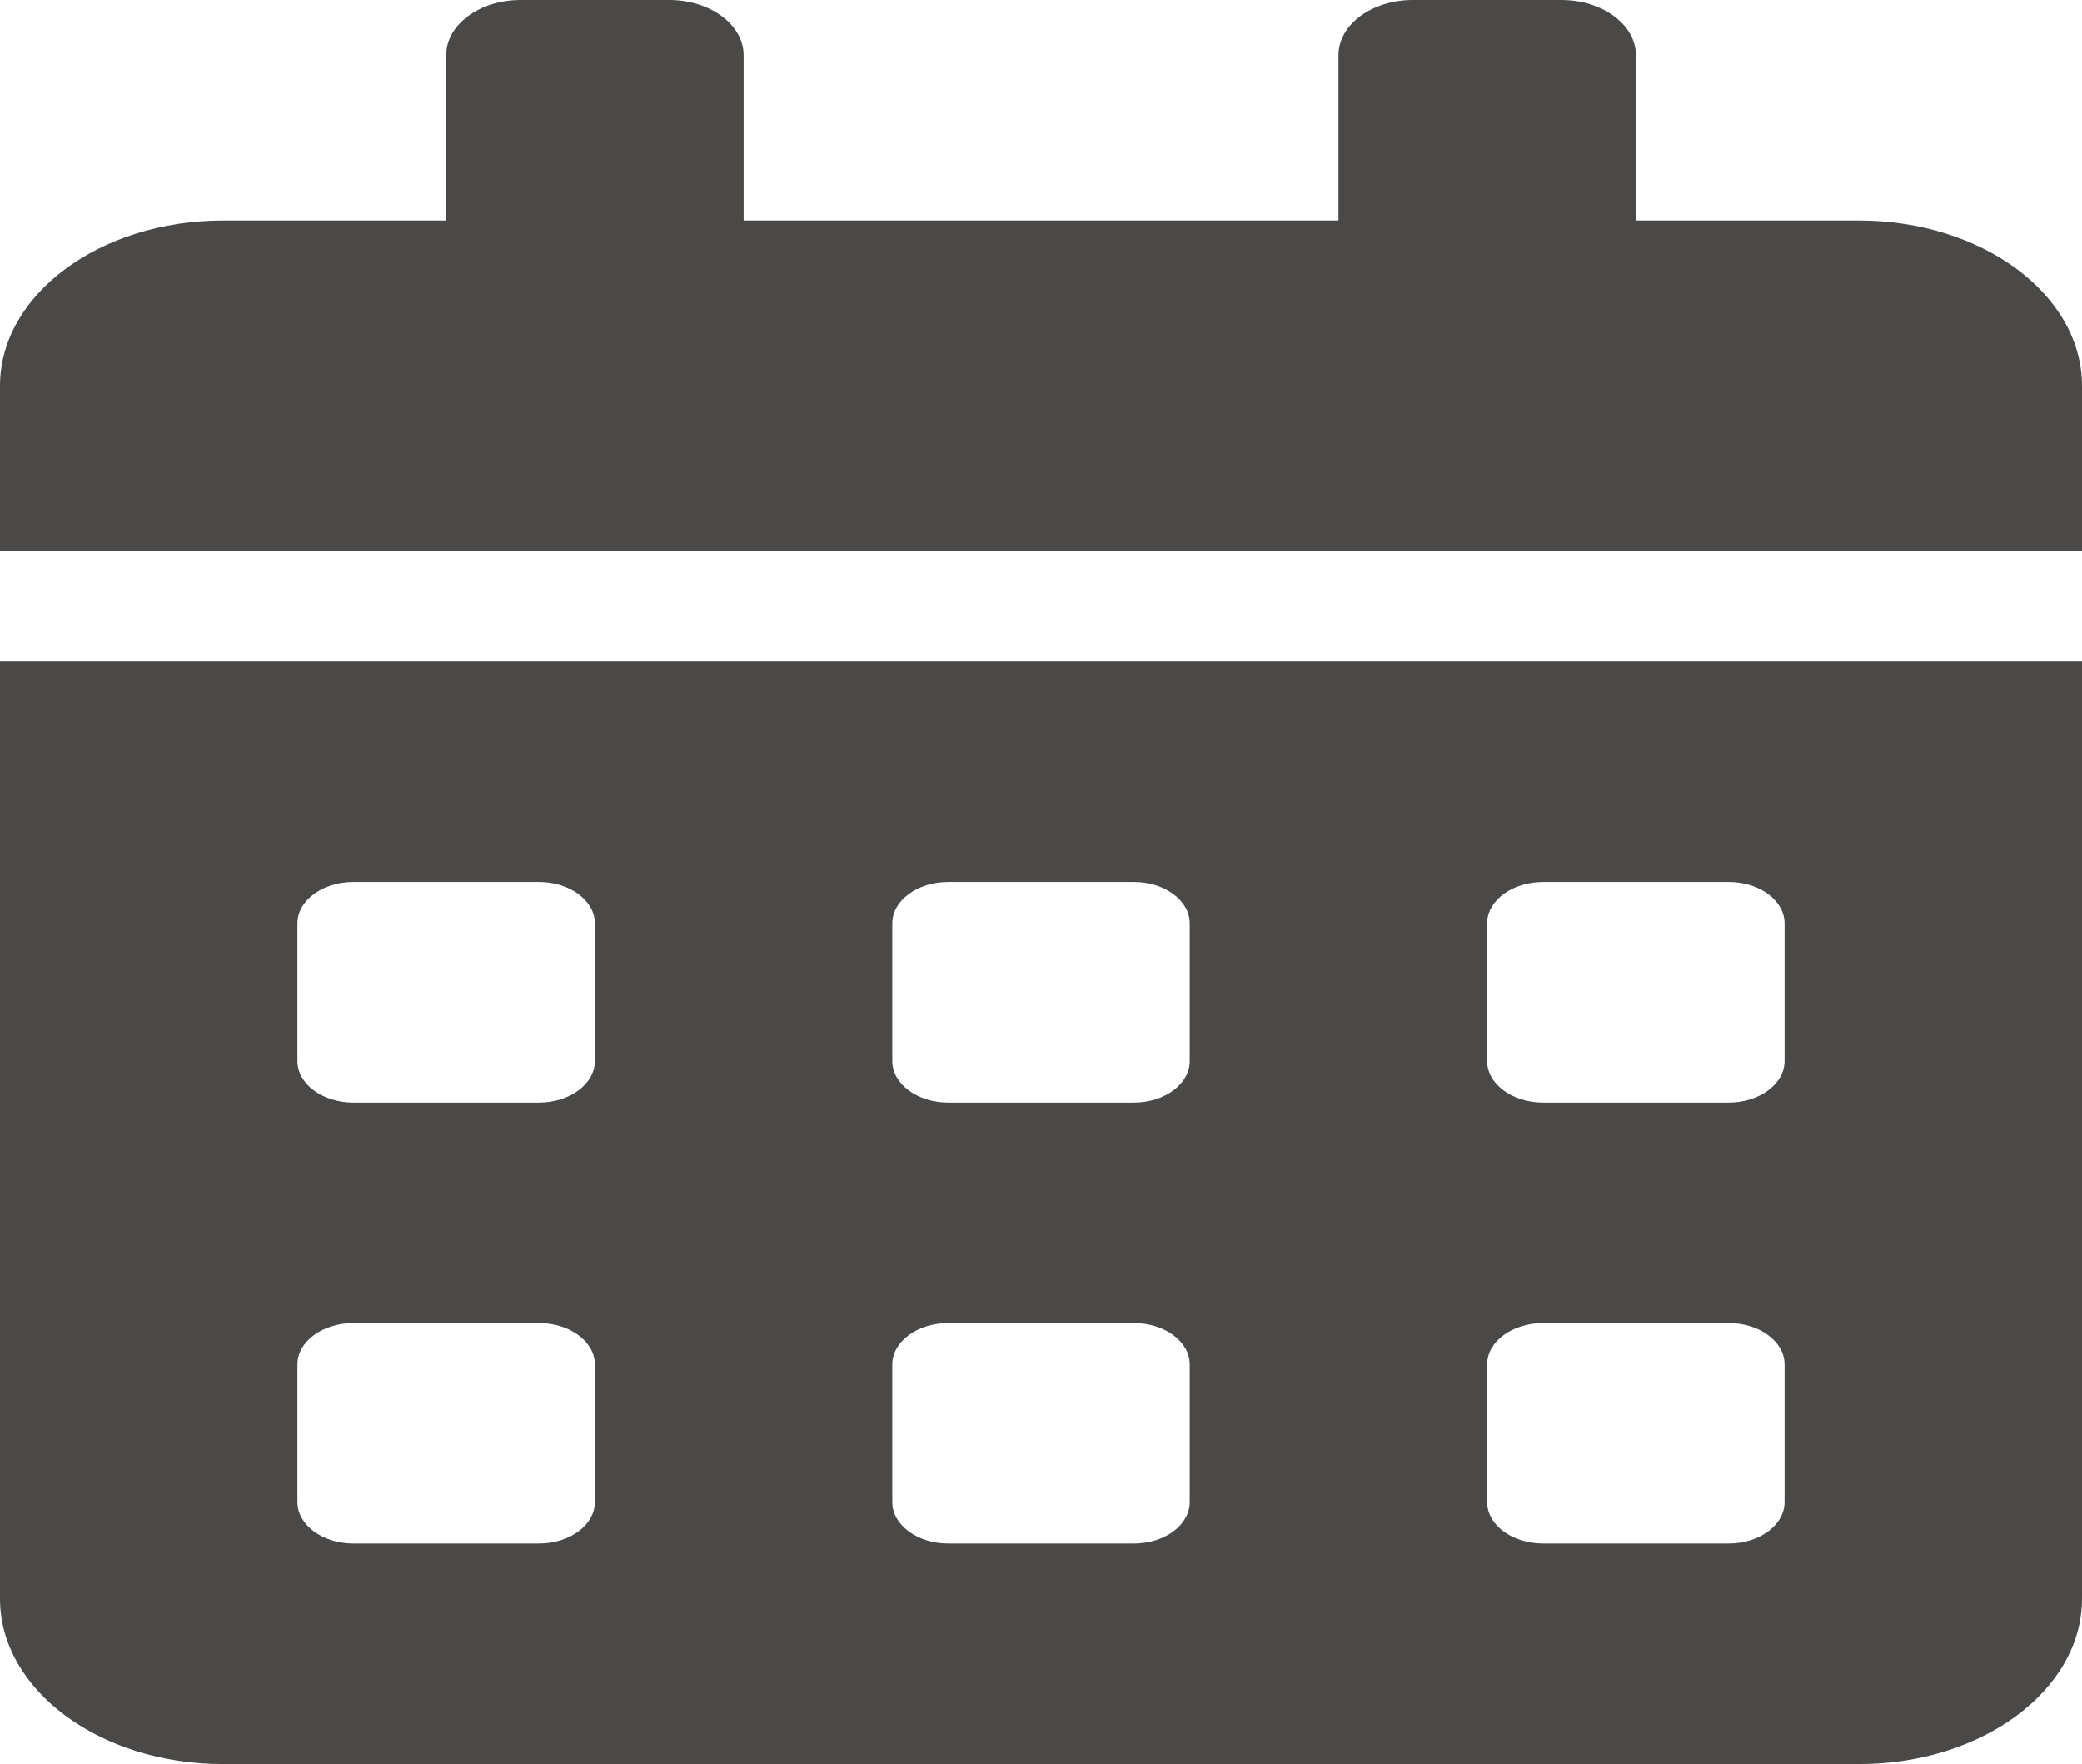 <svg 
          width="21.077" 
          height="17.857" fill="none" 
          xmlns="http://www.w3.org/2000/svg">
          <path d="M 0 16.183 C 0 17.107 1.012 17.857 2.258 17.857 L 18.819 17.857 C 20.066 17.857 21.077 17.107 21.077 16.183 L 21.077 6.696 L 0 6.696 L 0 16.183 Z M 15.055 9.347 C 15.055 9.117 15.309 8.929 15.62 8.929 L 17.502 8.929 C 17.812 8.929 18.066 9.117 18.066 9.347 L 18.066 10.742 C 18.066 10.972 17.812 11.161 17.502 11.161 L 15.62 11.161 C 15.309 11.161 15.055 10.972 15.055 10.742 L 15.055 9.347 Z M 15.055 13.811 C 15.055 13.581 15.309 13.393 15.62 13.393 L 17.502 13.393 C 17.812 13.393 18.066 13.581 18.066 13.811 L 18.066 15.206 C 18.066 15.437 17.812 15.625 17.502 15.625 L 15.62 15.625 C 15.309 15.625 15.055 15.437 15.055 15.206 L 15.055 13.811 Z M 9.033 9.347 C 9.033 9.117 9.287 8.929 9.598 8.929 L 11.48 8.929 C 11.79 8.929 12.044 9.117 12.044 9.347 L 12.044 10.742 C 12.044 10.972 11.79 11.161 11.48 11.161 L 9.598 11.161 C 9.287 11.161 9.033 10.972 9.033 10.742 L 9.033 9.347 Z M 9.033 13.811 C 9.033 13.581 9.287 13.393 9.598 13.393 L 11.48 13.393 C 11.79 13.393 12.044 13.581 12.044 13.811 L 12.044 15.206 C 12.044 15.437 11.79 15.625 11.48 15.625 L 9.598 15.625 C 9.287 15.625 9.033 15.437 9.033 15.206 L 9.033 13.811 Z M 3.011 9.347 C 3.011 9.117 3.265 8.929 3.576 8.929 L 5.458 8.929 C 5.768 8.929 6.022 9.117 6.022 9.347 L 6.022 10.742 C 6.022 10.972 5.768 11.161 5.458 11.161 L 3.576 11.161 C 3.265 11.161 3.011 10.972 3.011 10.742 L 3.011 9.347 Z M 3.011 13.811 C 3.011 13.581 3.265 13.393 3.576 13.393 L 5.458 13.393 C 5.768 13.393 6.022 13.581 6.022 13.811 L 6.022 15.206 C 6.022 15.437 5.768 15.625 5.458 15.625 L 3.576 15.625 C 3.265 15.625 3.011 15.437 3.011 15.206 L 3.011 13.811 Z M 18.819 2.232 L 16.561 2.232 L 16.561 0.558 C 16.561 0.251 16.222 0 15.808 0 L 14.302 0 C 13.888 0 13.55 0.251 13.55 0.558 L 13.55 2.232 L 7.528 2.232 L 7.528 0.558 C 7.528 0.251 7.189 0 6.775 0 L 5.269 0 C 4.855 0 4.517 0.251 4.517 0.558 L 4.517 2.232 L 2.258 2.232 C 1.012 2.232 0 2.982 0 3.906 L 0 5.58 L 21.077 5.58 L 21.077 3.906 C 21.077 2.982 20.066 2.232 18.819 2.232 Z" fill="rgb(74,73,71)"/>
        </svg>